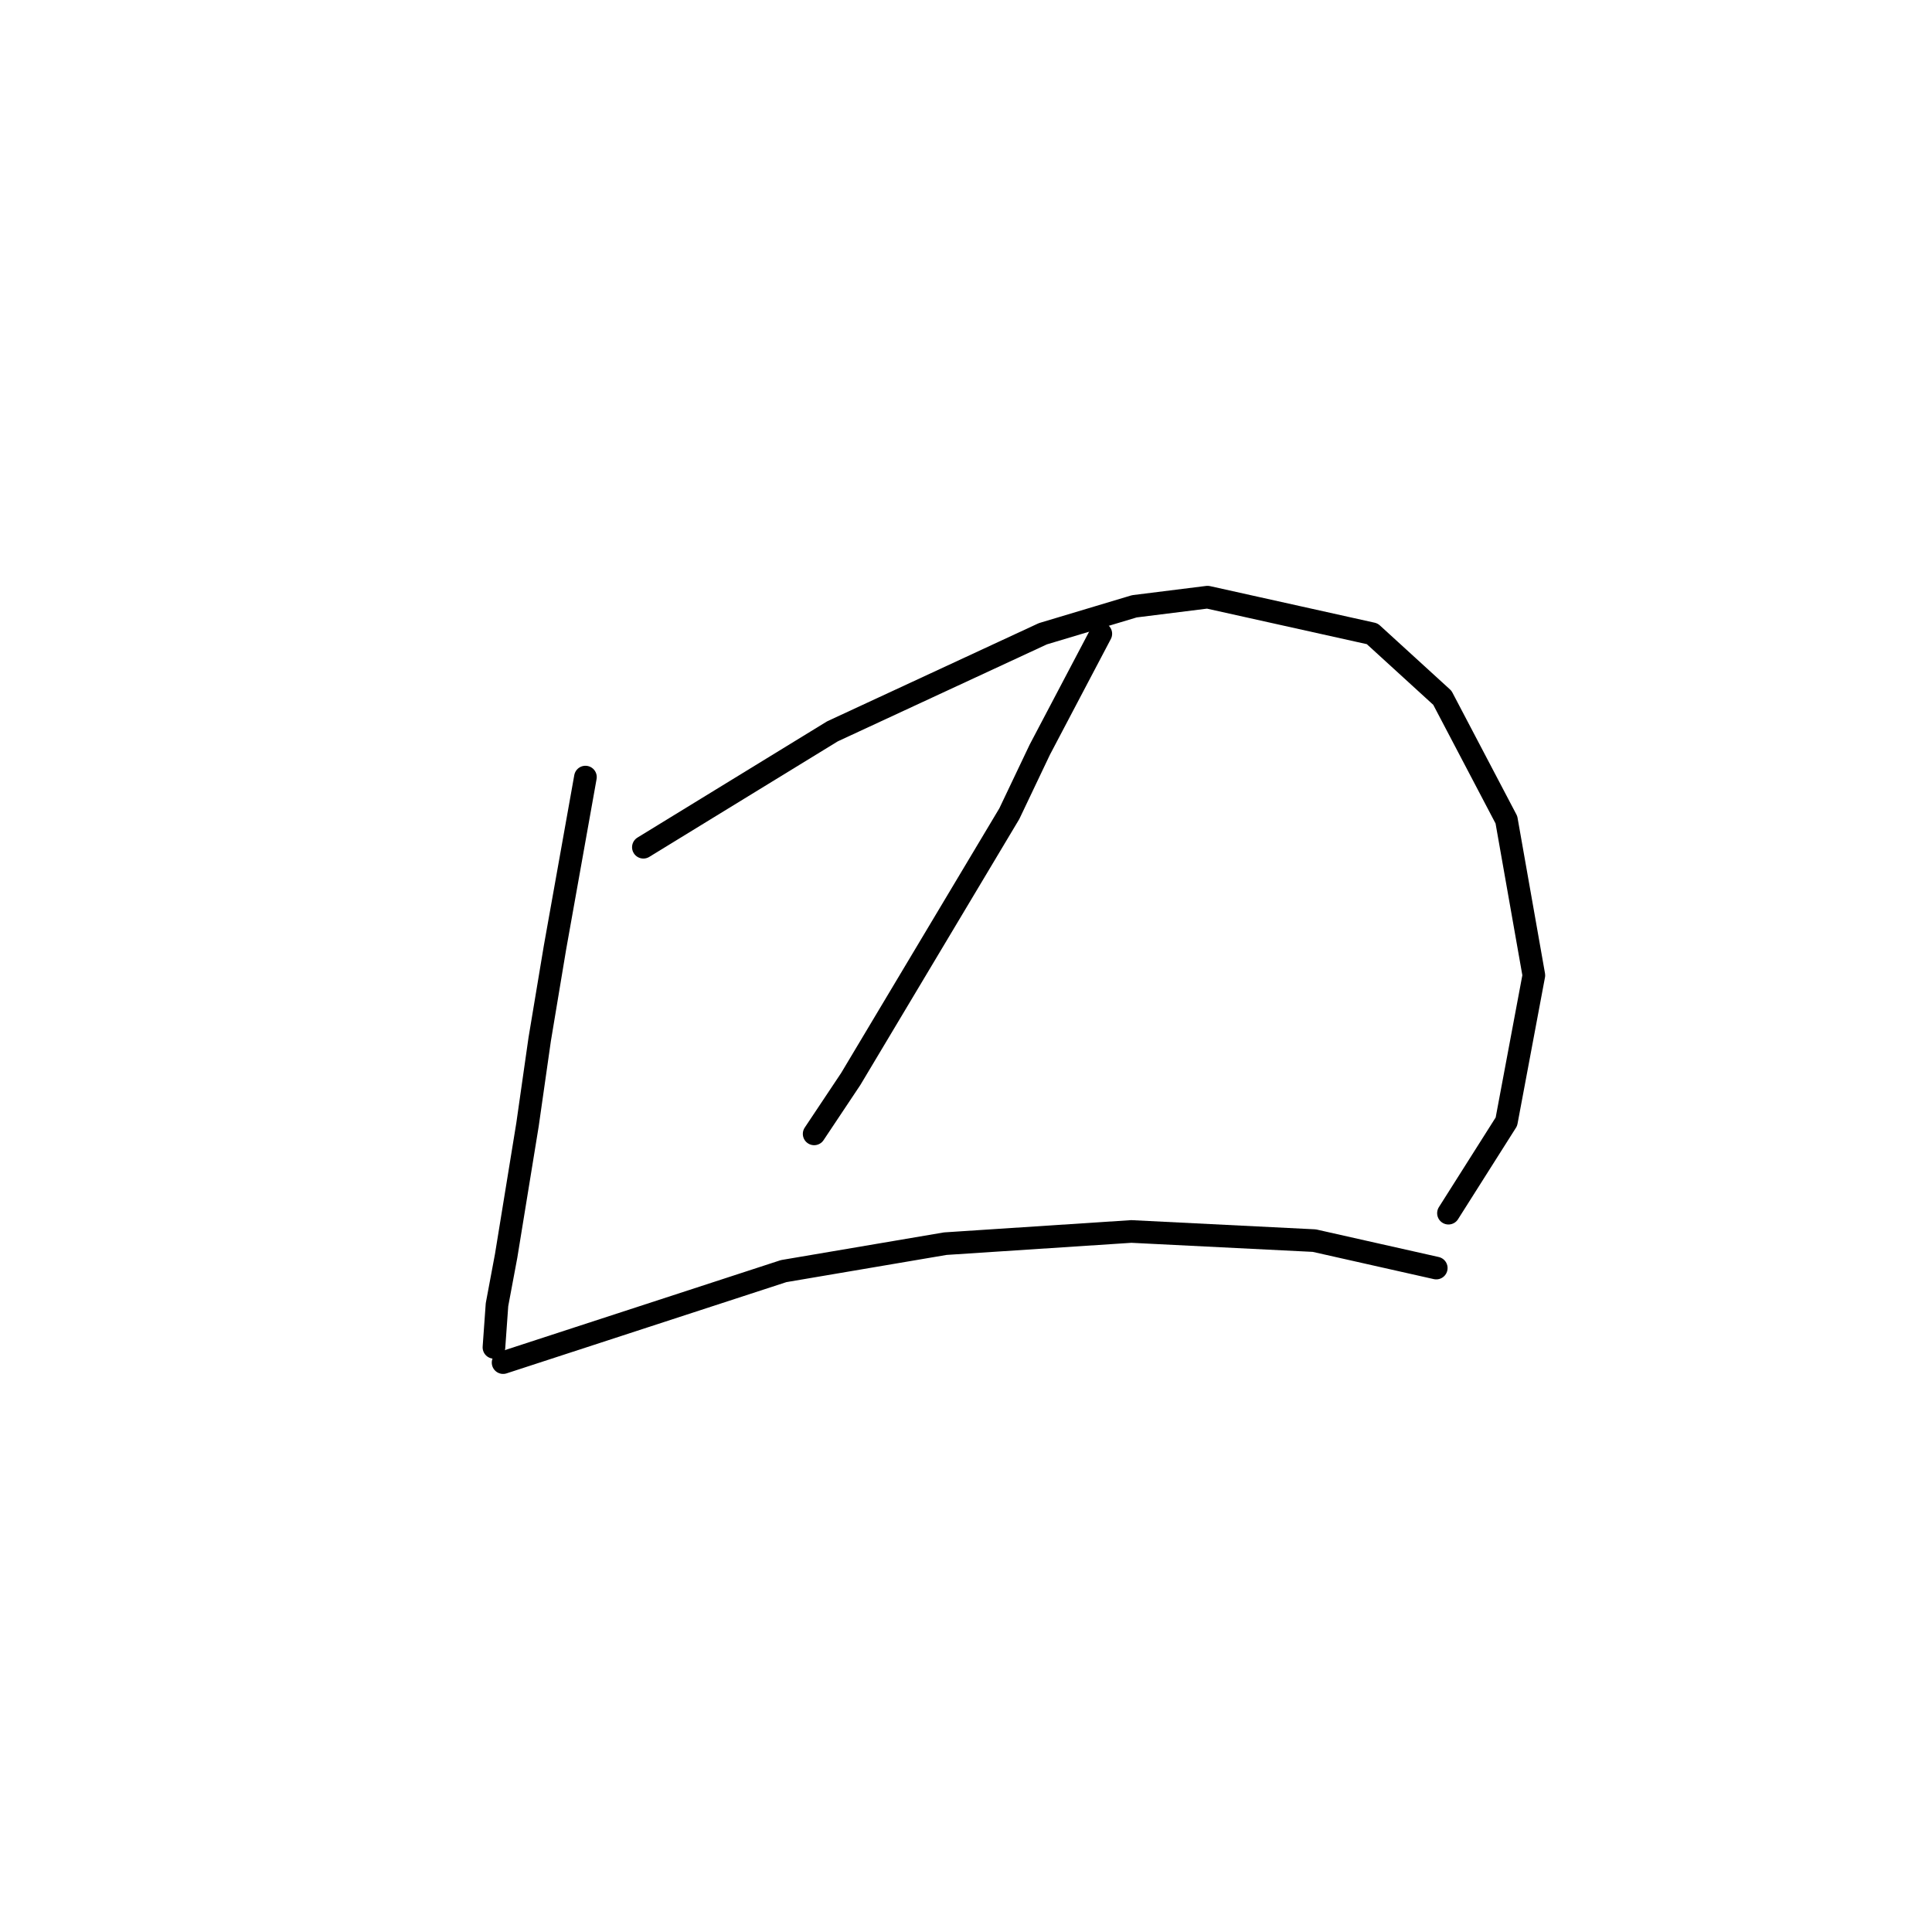 <?xml version="1.0" standalone="no"?>
    <svg width="256" height="256" xmlns="http://www.w3.org/2000/svg" version="1.1">
    <polyline stroke="black" stroke-width="3" stroke-linecap="round" fill="transparent" stroke-linejoin="round" points="77.573 102.968 75.553 114.282 73.532 125.596 71.512 137.719 69.896 149.033 67.067 166.409 65.855 172.874 65.451 178.531 65.451 178.531 " />
        <polyline stroke="black" stroke-width="3" stroke-linecap="round" fill="transparent" stroke-linejoin="round" points="85.251 112.262 97.777 104.584 110.304 96.907 138.186 83.976 150.308 80.339 160.006 79.127 181.826 83.976 191.12 92.462 199.606 108.625 203.243 129.233 199.606 148.629 191.929 160.752 191.929 160.752 " />
        <polyline stroke="black" stroke-width="3" stroke-linecap="round" fill="transparent" stroke-linejoin="round" points="145.863 83.976 141.822 91.653 137.781 99.331 133.741 107.817 112.728 142.972 107.879 150.245 107.879 150.245 " />
        <polyline stroke="black" stroke-width="3" stroke-linecap="round" fill="transparent" stroke-linejoin="round" points="66.663 180.552 85.251 174.49 103.839 168.429 125.255 164.792 149.904 163.176 174.149 164.388 190.312 168.025 190.312 168.025 " />
        </svg>